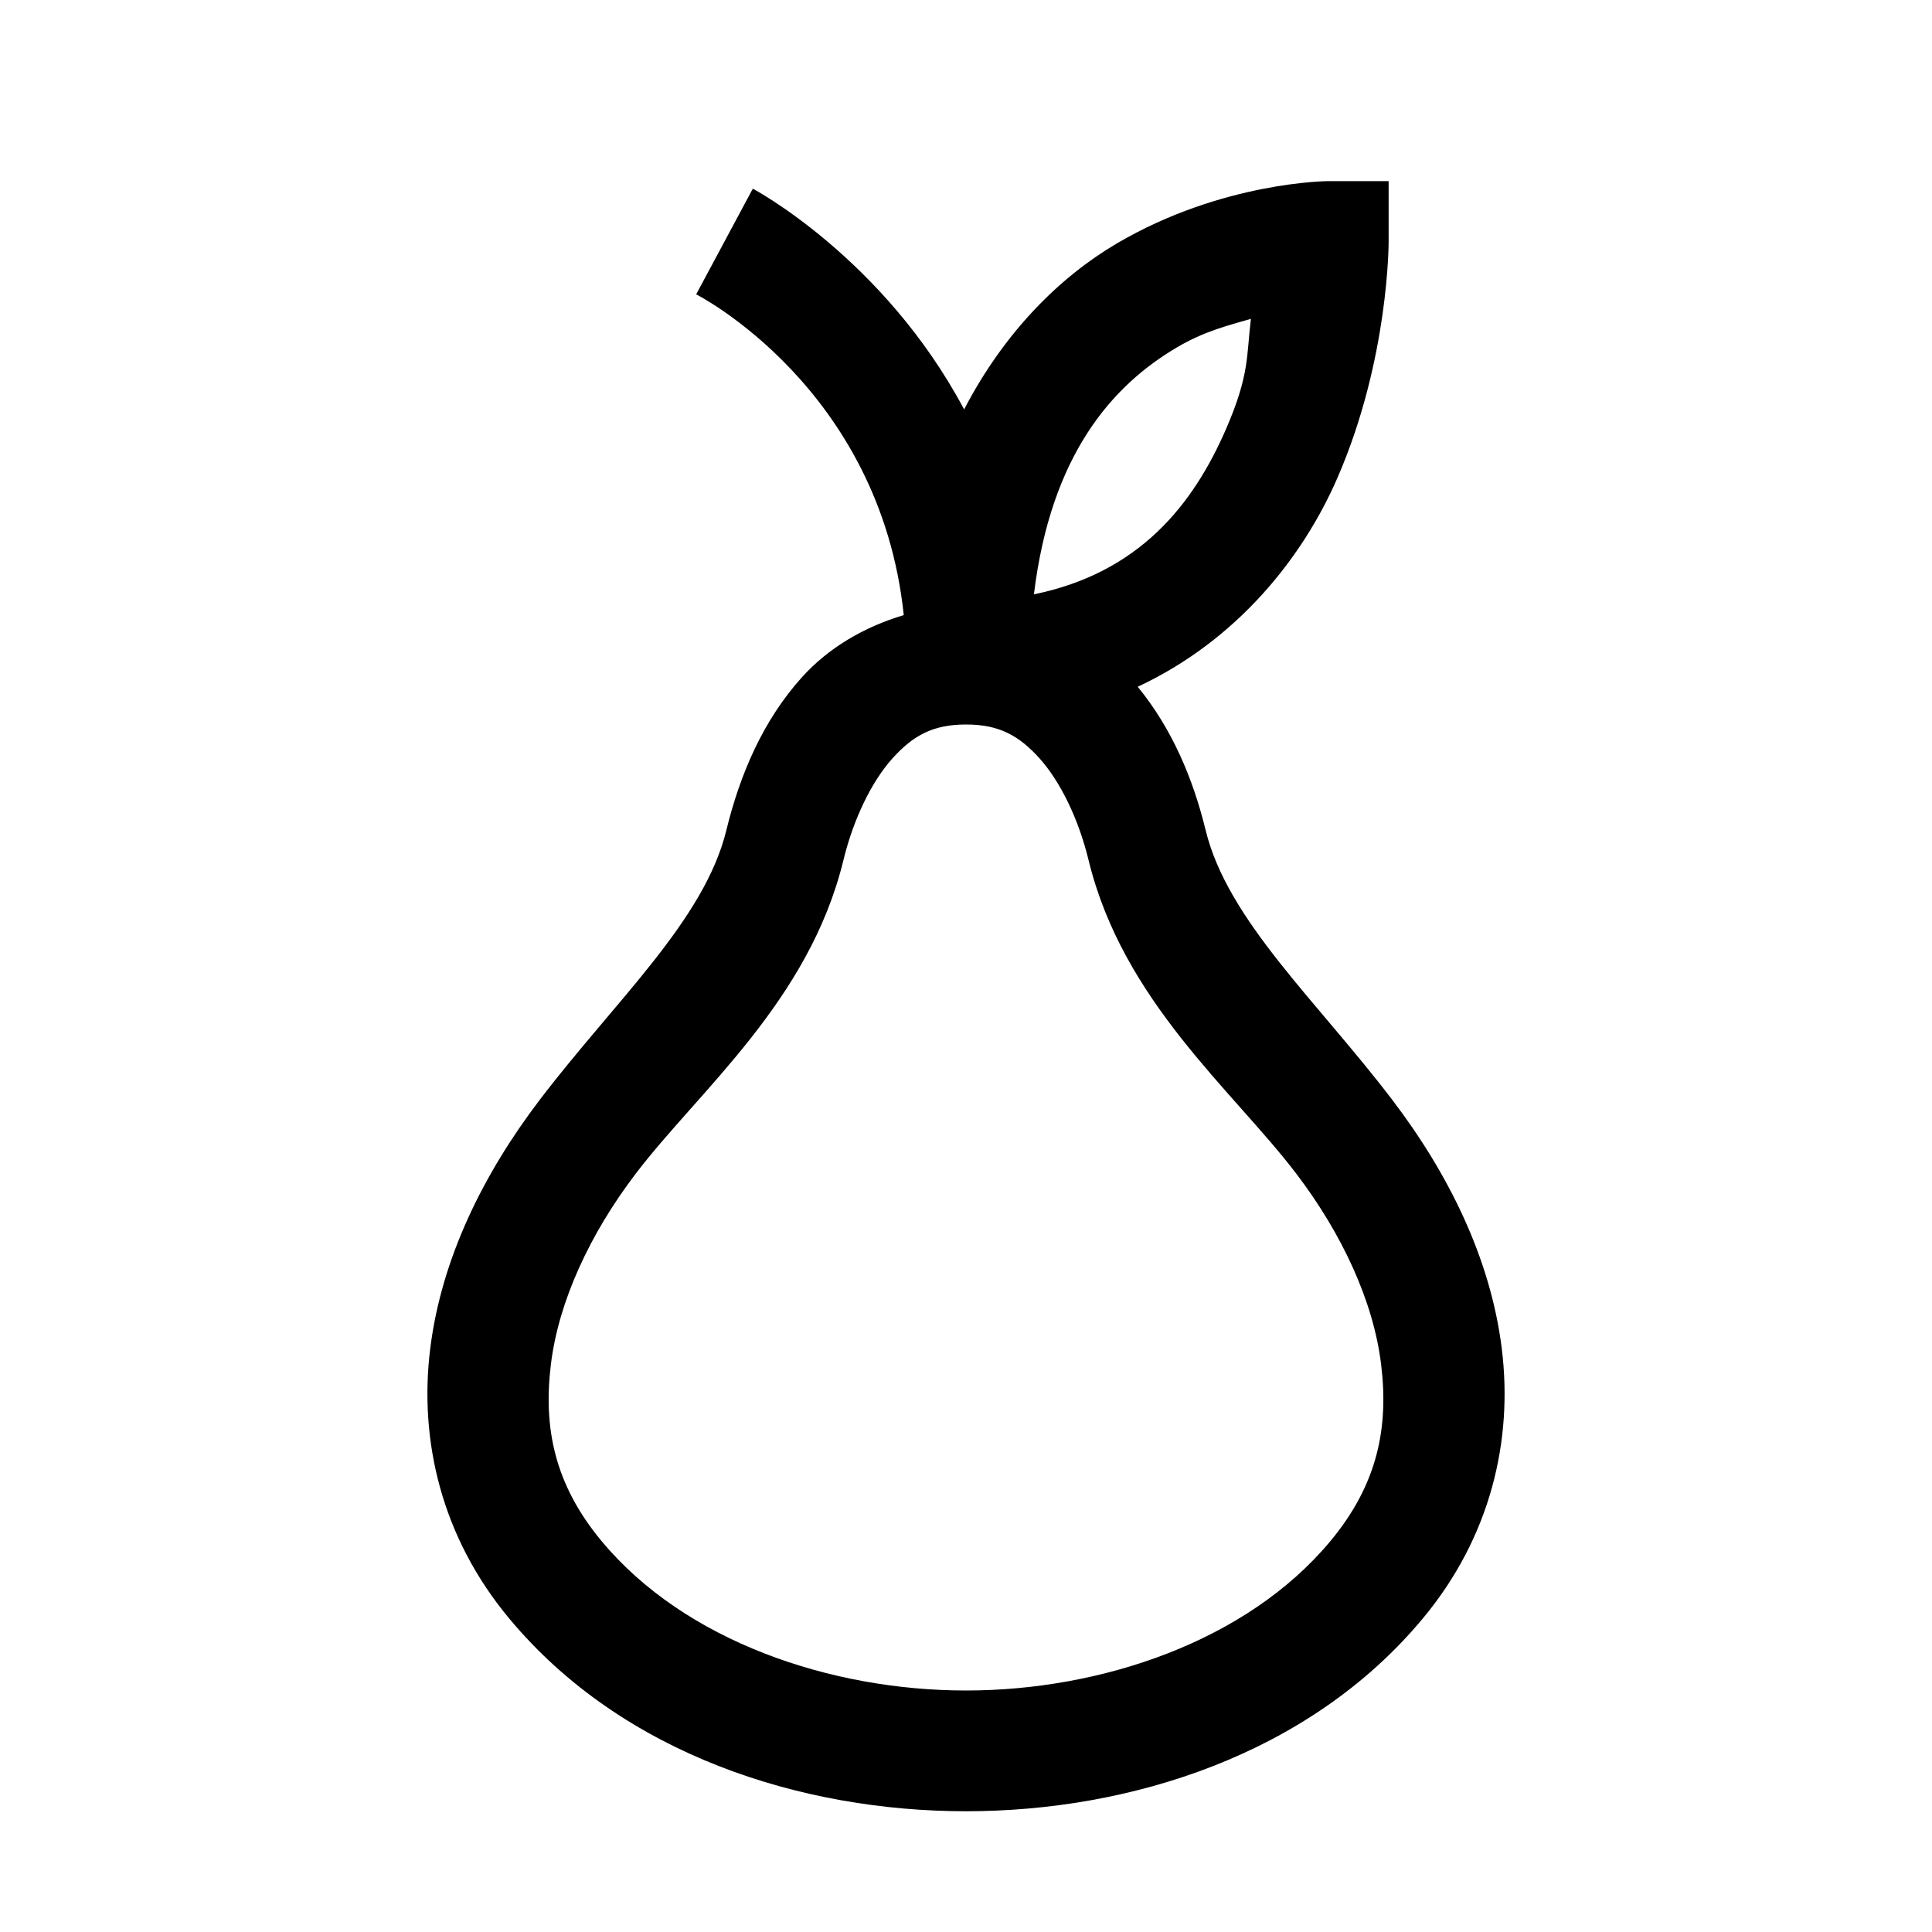 <?xml version="1.0" encoding="utf-8"?>
<svg xmlns="http://www.w3.org/2000/svg" viewBox="0 0 32 32" fill="#000000"><path style="text-indent:0;text-align:start;line-height:normal;text-transform:none;block-progression:tb;-inkscape-font-specification:Sans" d="M 22 3 C 22 3 20.248 3.005 18.5 4.031 C 17.559 4.584 16.638 5.494 15.969 6.781 C 14.632 4.269 12.469 3.125 12.469 3.125 L 11.531 4.875 C 11.531 4.875 14.574 6.415 14.969 10.188 C 14.3 10.388 13.716 10.736 13.281 11.219 C 12.635 11.937 12.256 12.829 12.031 13.75 C 11.667 15.244 10.189 16.576 8.938 18.219 C 8.016 19.43 7.31 20.838 7.125 22.344 C 6.94 23.849 7.305 25.455 8.438 26.812 C 10.319 29.069 13.289 30 16 30 C 18.711 30 21.681 29.069 23.562 26.812 C 24.695 25.455 25.06 23.849 24.875 22.344 C 24.69 20.838 23.984 19.43 23.062 18.219 C 21.811 16.576 20.333 15.244 19.969 13.75 C 19.76 12.893 19.41 12.065 18.844 11.375 C 20.497 10.603 21.584 9.227 22.156 7.906 C 23.009 5.938 23 4 23 4 L 23 3 L 22 3 z M 20.719 5.281 C 20.644 5.884 20.701 6.196 20.312 7.094 C 19.762 8.366 18.866 9.488 17.125 9.844 C 17.406 7.53 18.423 6.382 19.5 5.75 C 19.944 5.489 20.331 5.393 20.719 5.281 z M 16 12 C 16.549 12 16.877 12.183 17.219 12.562 C 17.56 12.942 17.864 13.561 18.031 14.25 C 18.601 16.586 20.418 18.058 21.469 19.438 C 22.227 20.433 22.747 21.551 22.875 22.594 C 23.003 23.637 22.823 24.582 22.031 25.531 C 20.654 27.183 18.245 28 16 28 C 13.755 28 11.346 27.183 9.969 25.531 C 9.177 24.582 8.997 23.637 9.125 22.594 C 9.253 21.551 9.773 20.433 10.531 19.438 C 11.582 18.058 13.399 16.586 13.969 14.25 C 14.136 13.561 14.44 12.942 14.781 12.562 C 15.123 12.183 15.451 12 16 12 z" overflow="visible" font-family="Sans" fill="#000000"/></svg>
